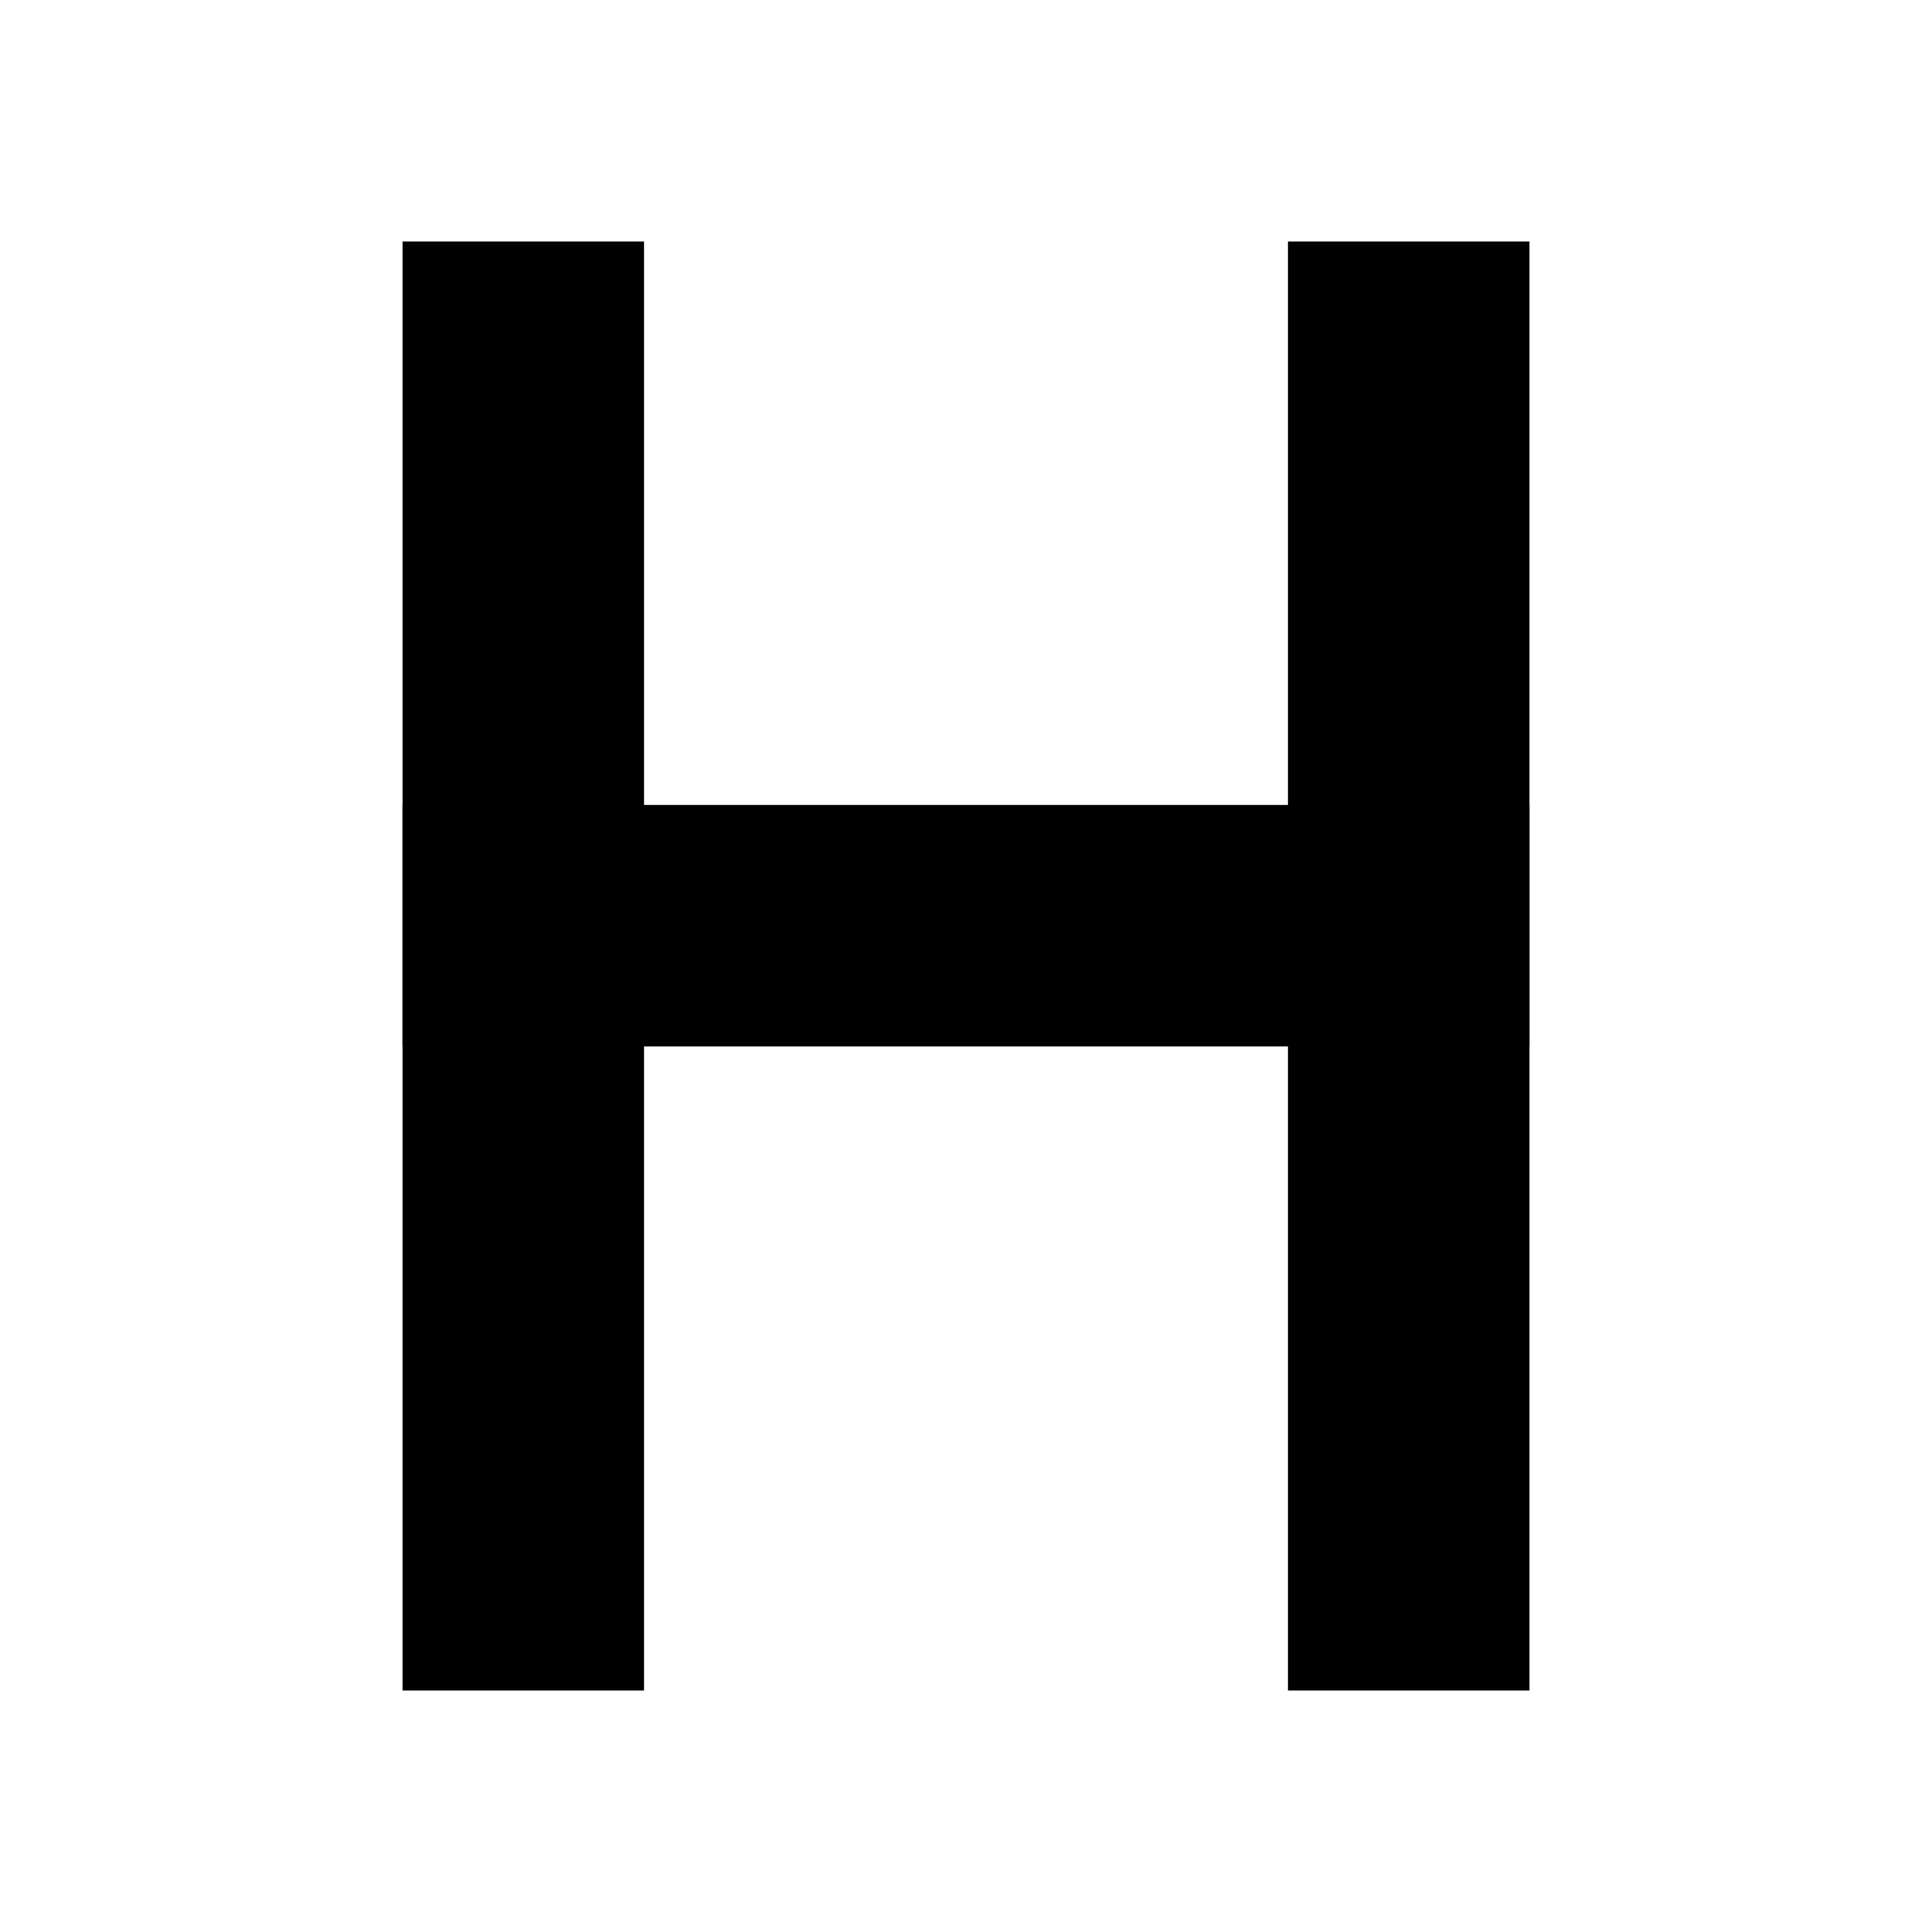 <svg width="24" height="24" viewBox="0 0 24 24" fill="none" xmlns="http://www.w3.org/2000/svg">
  <rect x="5" y="10" width="14" height="3" fill="currentColor"/>
  <rect x="8" y="3" width="18" height="3" transform="rotate(90 8 3)" fill="currentColor"/>
  <rect x="19" y="3" width="18" height="3" transform="rotate(90 19 3)" fill="currentColor"/>
</svg>
